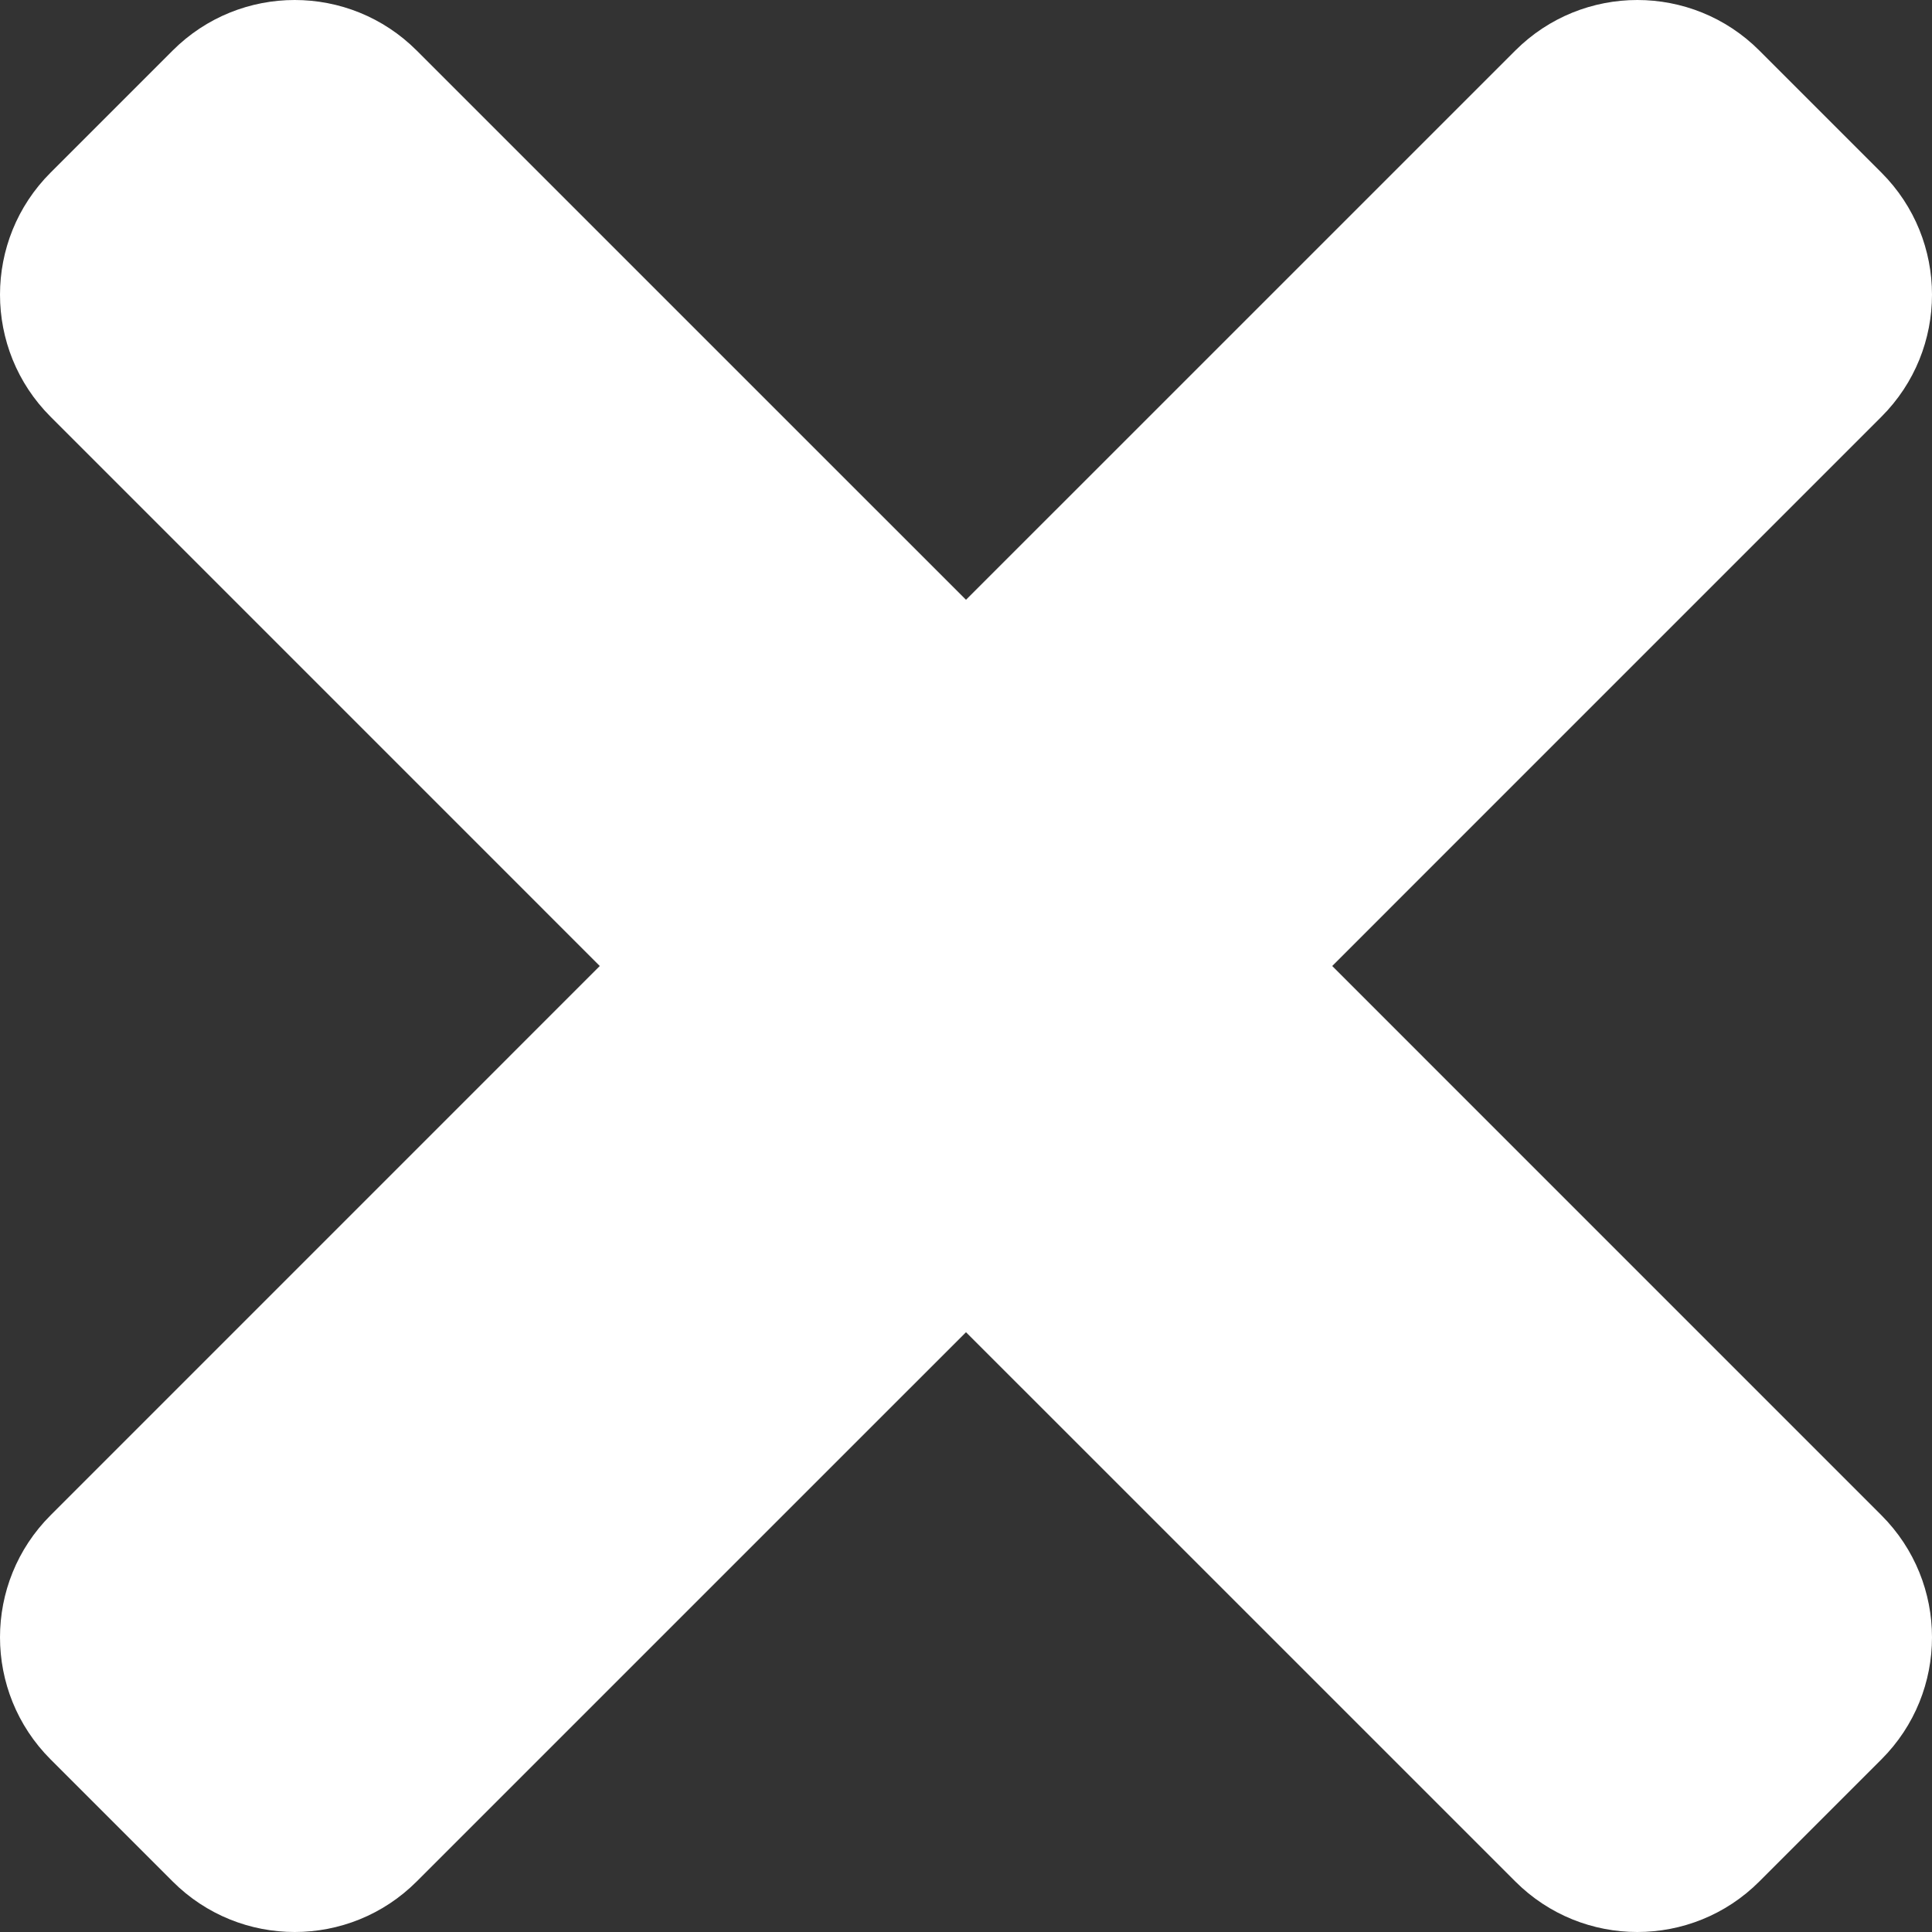 <svg width="40" height="40" viewBox="0 0 40 40" fill="none" xmlns="http://www.w3.org/2000/svg">
<rect x="0" y="0" width="40" height="40" fill="#333333" stroke="none"/>
<path d="M27.582 20L38.953 8.628C40.349 7.233 40.349 4.97 38.953 3.574L36.426 1.047C35.031 -0.349 32.768 -0.349 31.372 1.047L20 12.418L8.628 1.047C7.233 -0.349 4.97 -0.349 3.574 1.047L1.047 3.574C-0.349 4.969 -0.349 7.232 1.047 8.628L12.418 20L1.047 31.372C-0.349 32.767 -0.349 35.029 1.047 36.426L3.574 38.953C4.969 40.349 7.233 40.349 8.628 38.953L20 27.582L31.372 38.953C32.767 40.349 35.031 40.349 36.426 38.953L38.953 36.426C40.349 35.031 40.349 32.768 38.953 31.372L27.582 20Z" fill="white"/>
</svg>
